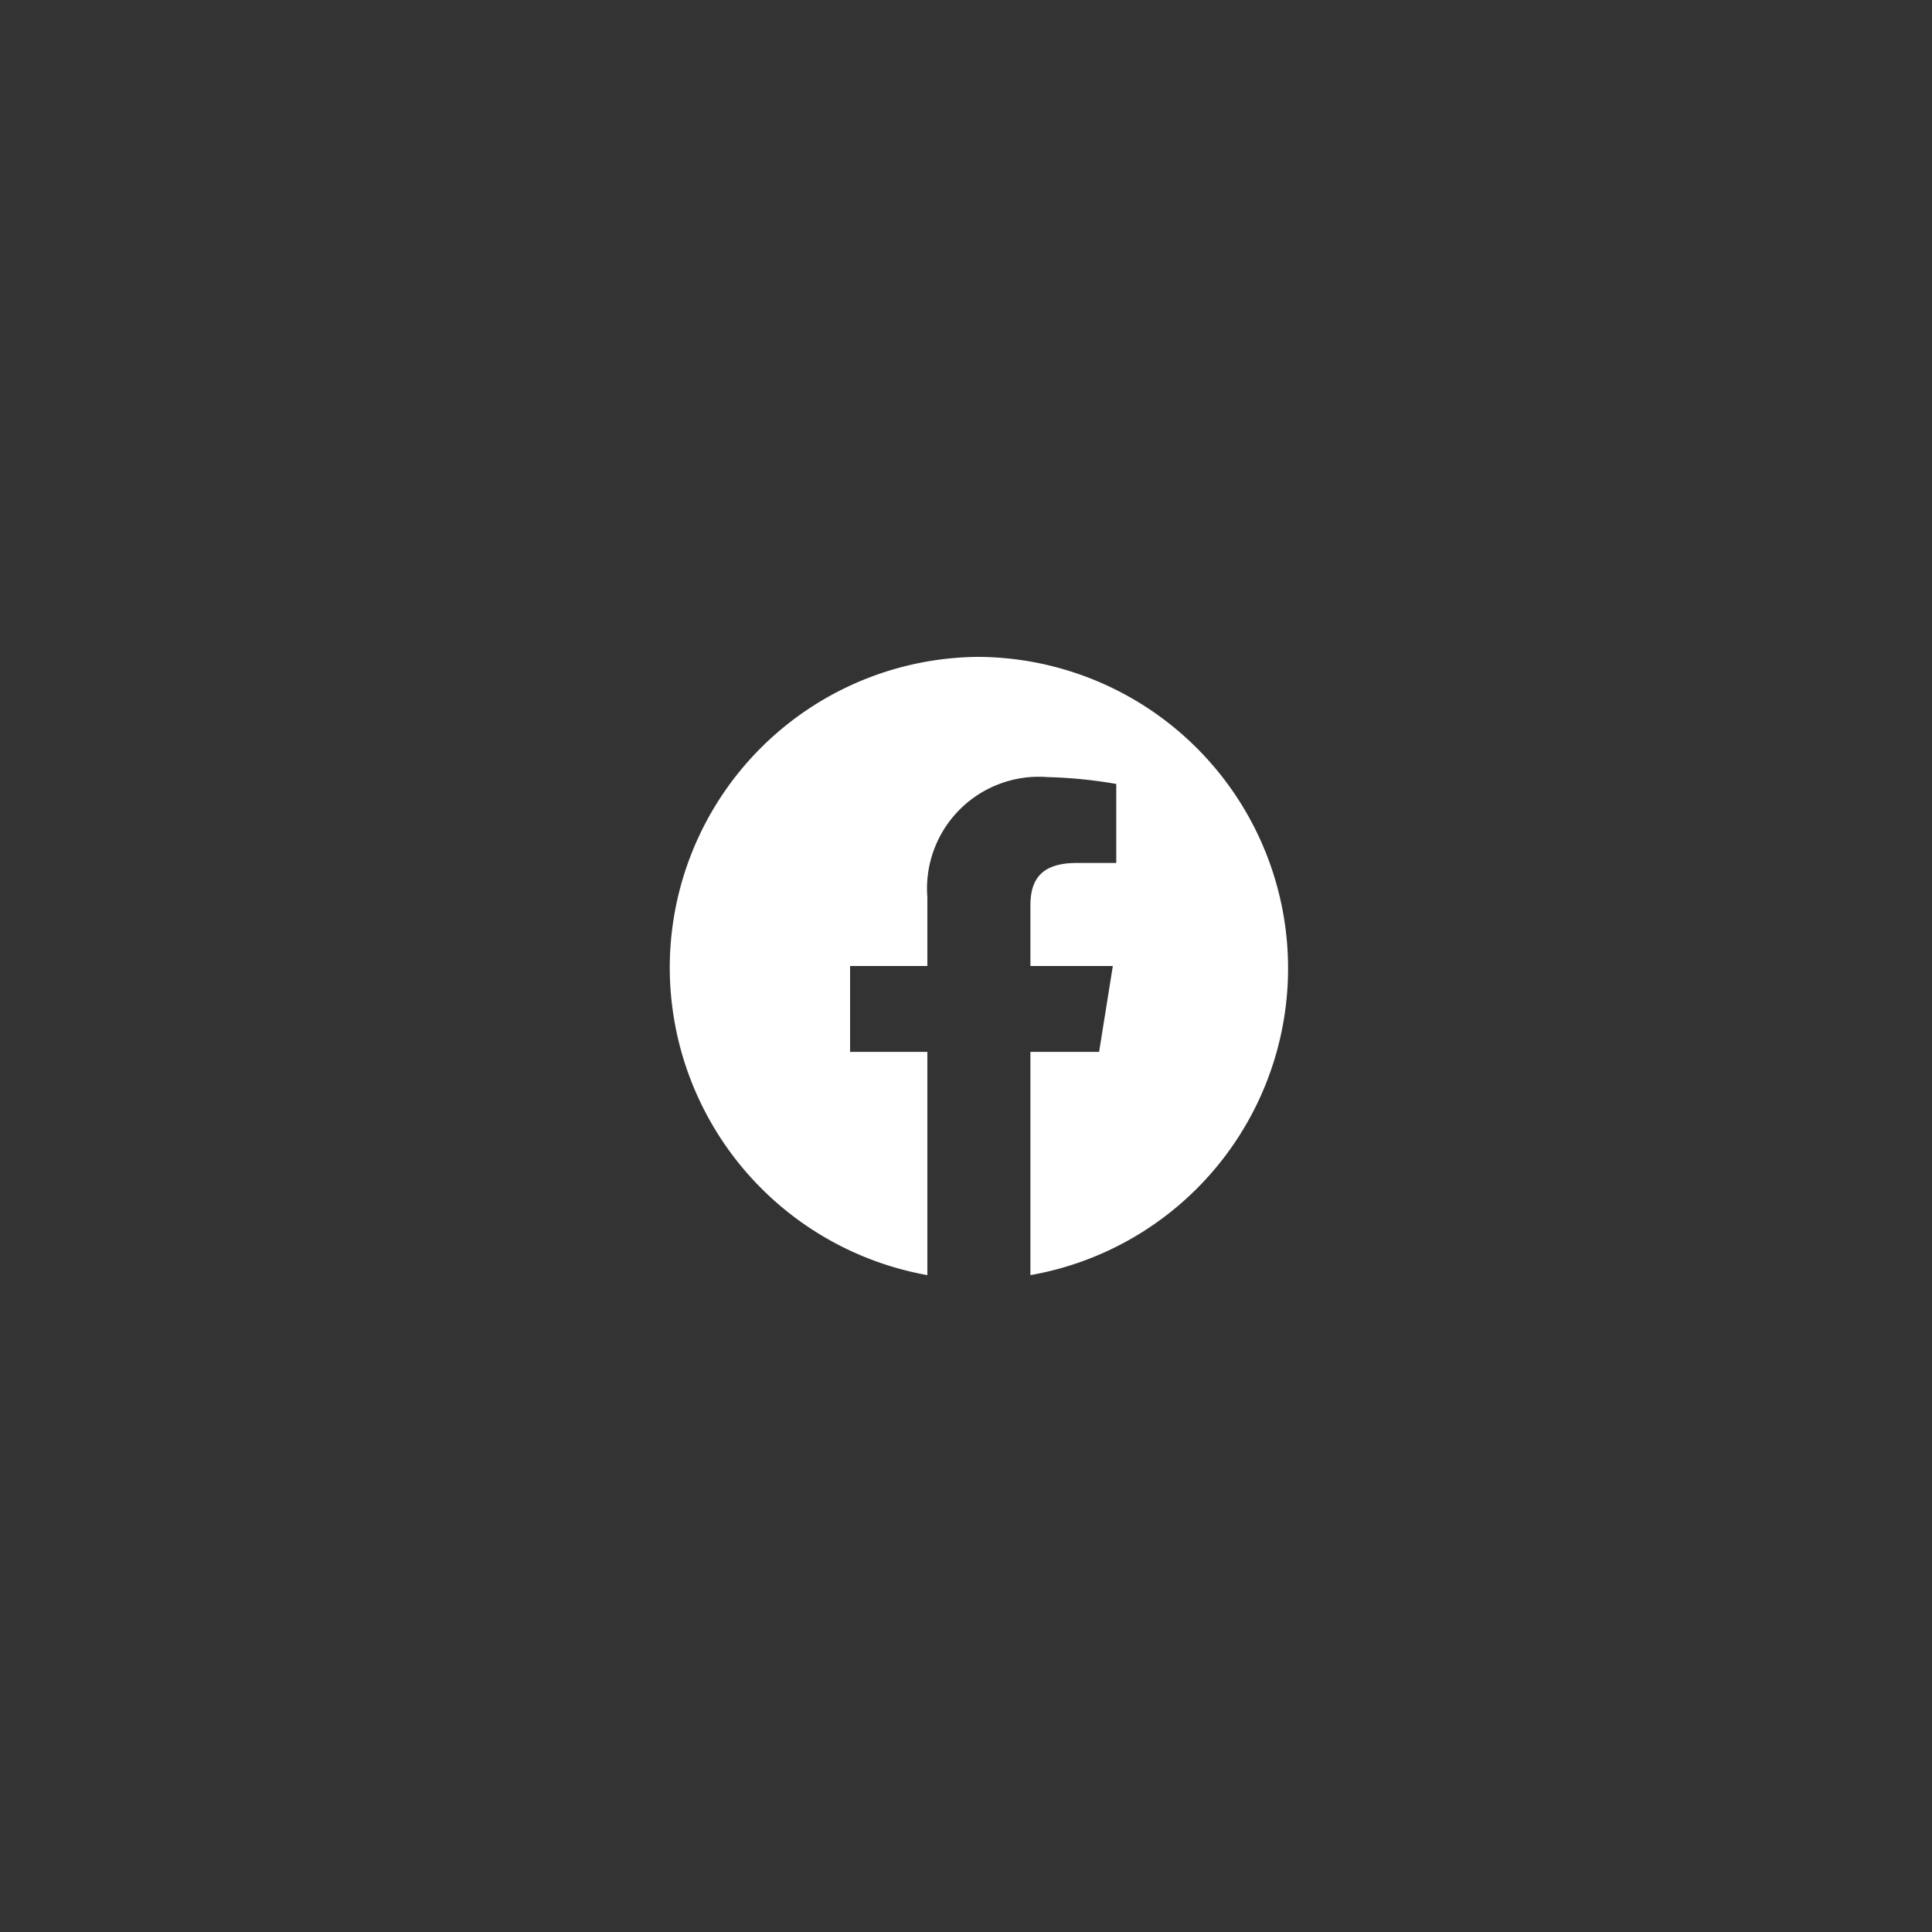 <svg xmlns="http://www.w3.org/2000/svg" xmlns:xlink="http://www.w3.org/1999/xlink" width="75" height="75" viewBox="0 0 75 75"><rect x="0" y="0" width="75" height="75" fill="#333333" stroke="none"/><defs><style>.a{clip-path:url(#b);}.b{fill:#fff;}</style><clipPath id="b"><rect width="75" height="75"/></clipPath></defs><g id="a" class="a"><path class="b" d="M0,12.067A12.142,12.142,0,0,0,10,24V15.333H7V12h3V9.333a4.34,4.34,0,0,1,4.667-4.666,18.1,18.1,0,0,1,2.666.266V8H15.8C14.333,8,14,8.733,14,9.667V12h3.2l-.533,3.333H14V24A12.091,12.091,0,0,0,12,0,12.069,12.069,0,0,0,0,12.067Z" transform="translate(26 25.5)"/></g></svg>